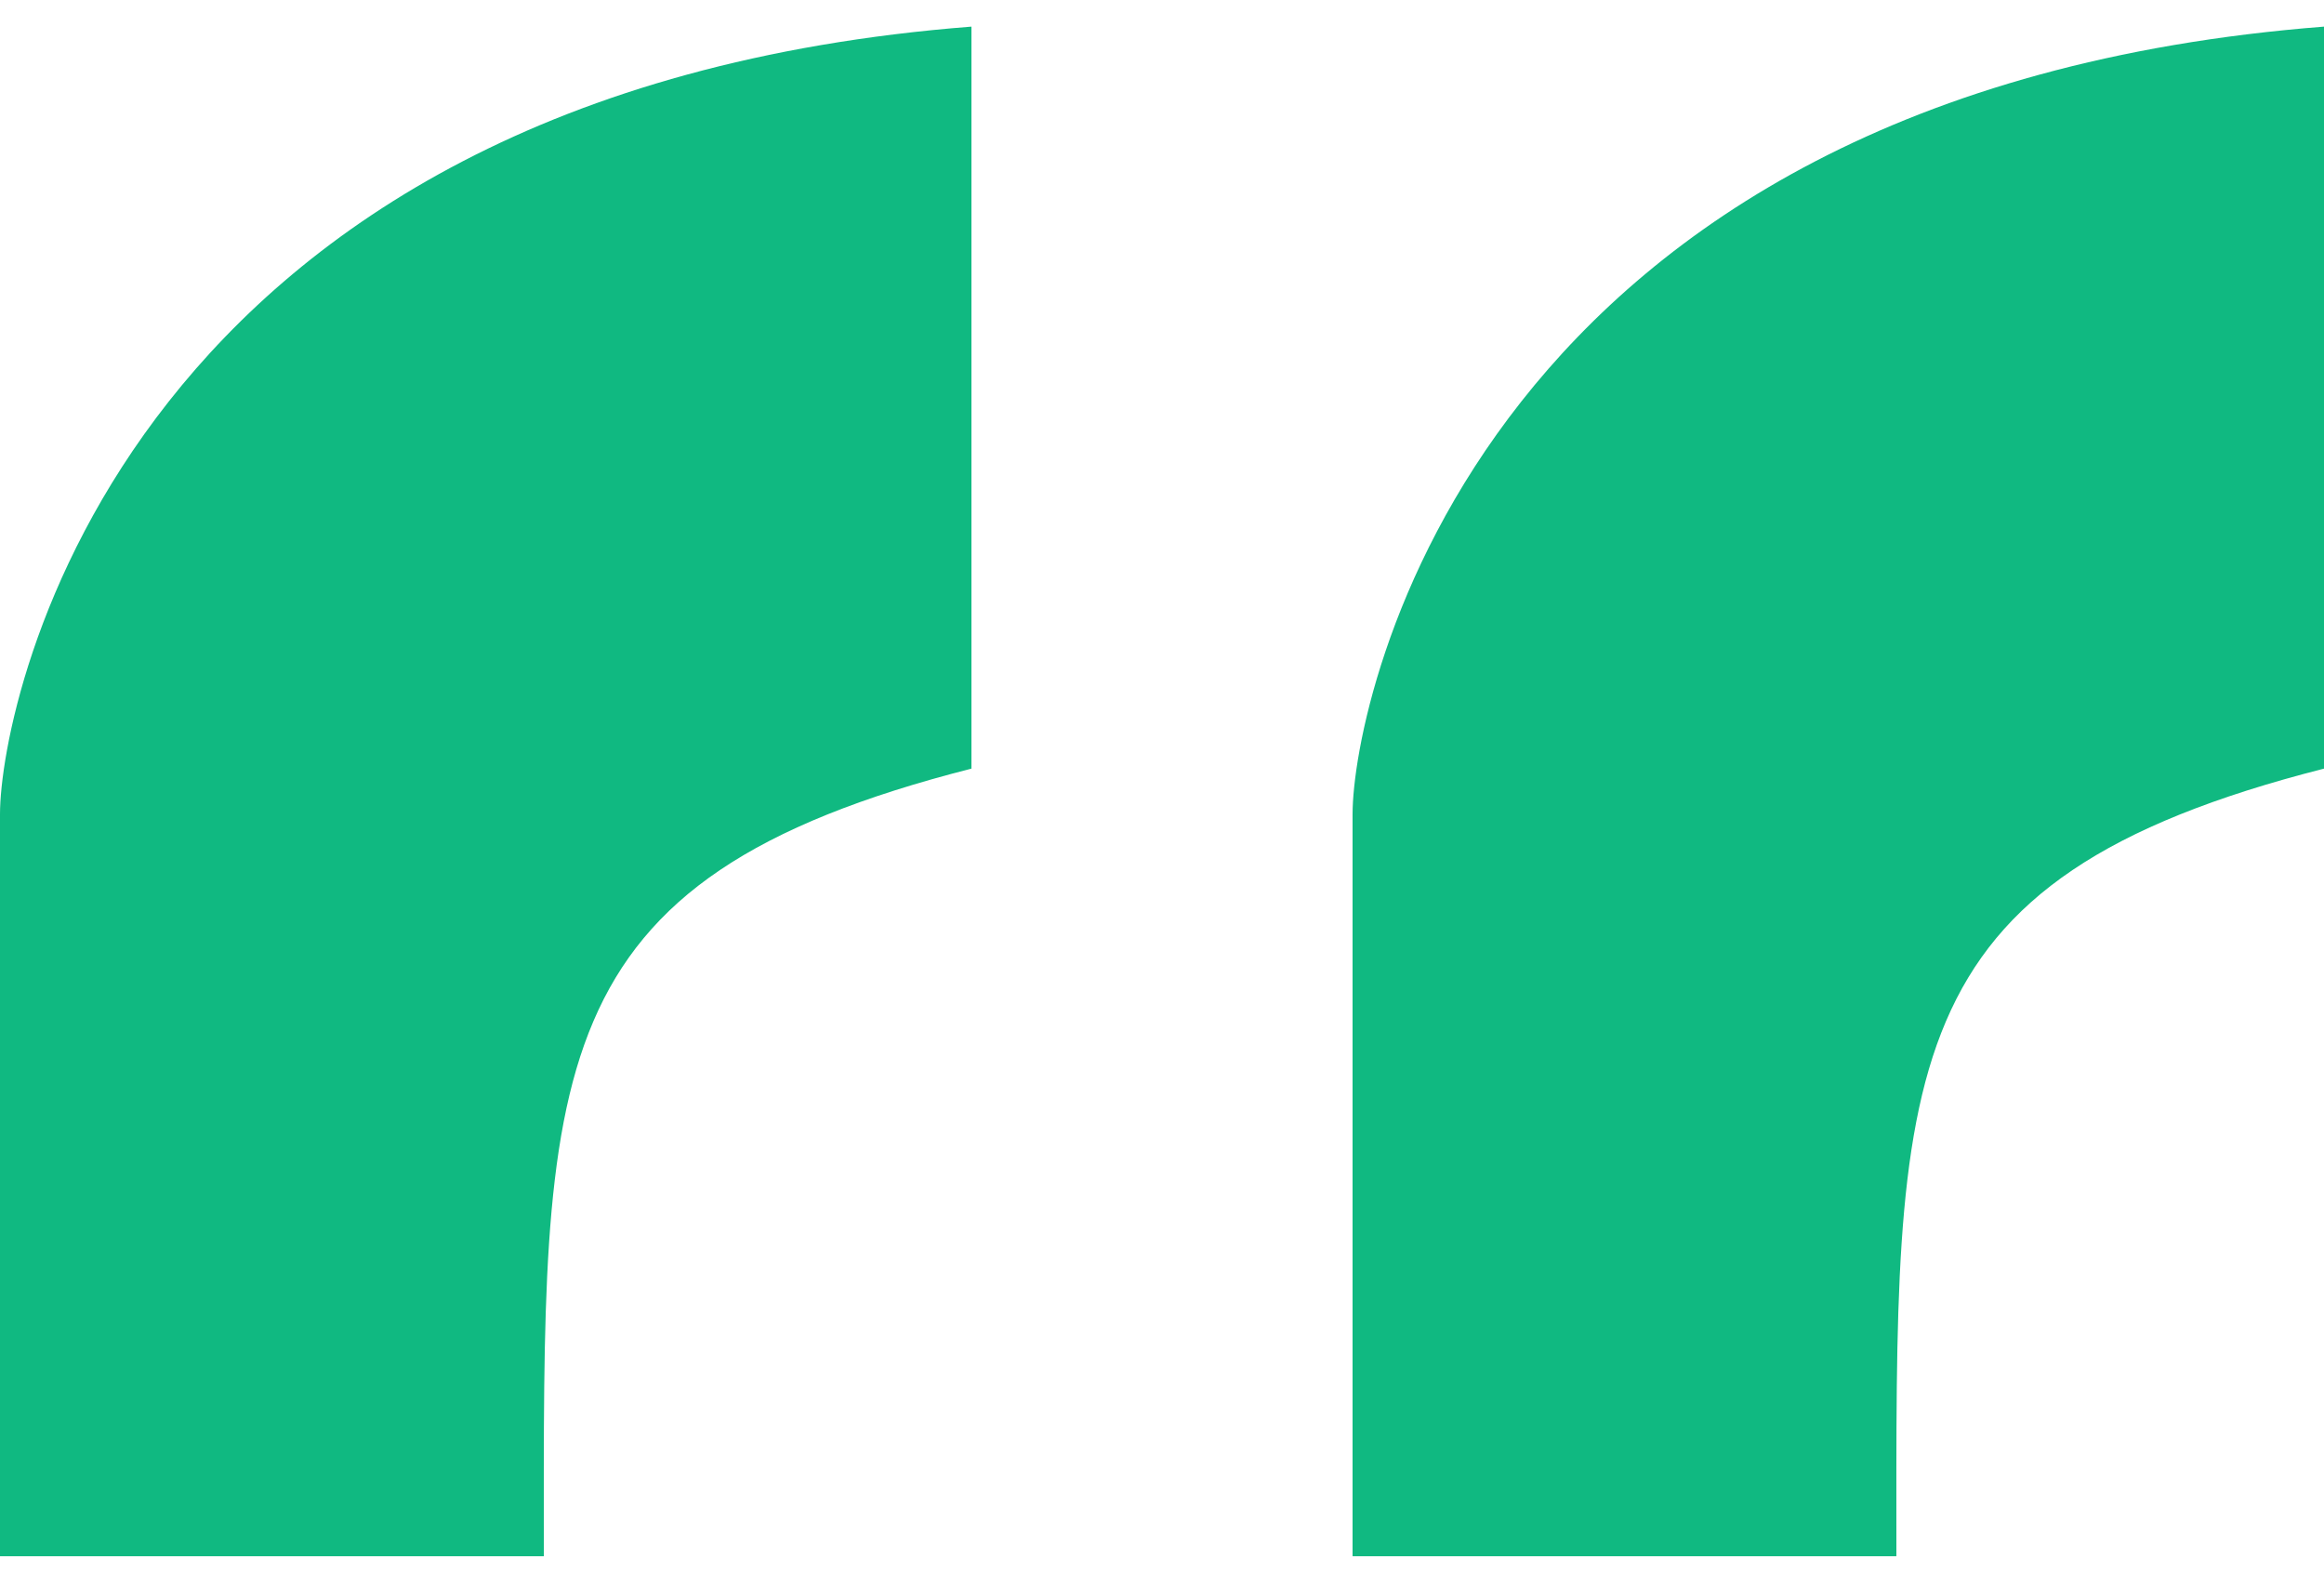 <svg width="44" height="30" viewBox="0 0 44 30" fill="none" xmlns="http://www.w3.org/2000/svg">
  <path d="M0 15.416V29.464H10.296C10.296 20.216 10.104 16.664 18.392 14.552V0.504C2.392 1.752 0 13.208 0 15.416Z" fill="#10B981"/>
  <path d="M25.608 15.416V29.464H35.904C35.904 20.216 35.712 16.664 44 14.552V0.504C28 1.752 25.608 13.208 25.608 15.416Z" fill="#10B981"/>
</svg>